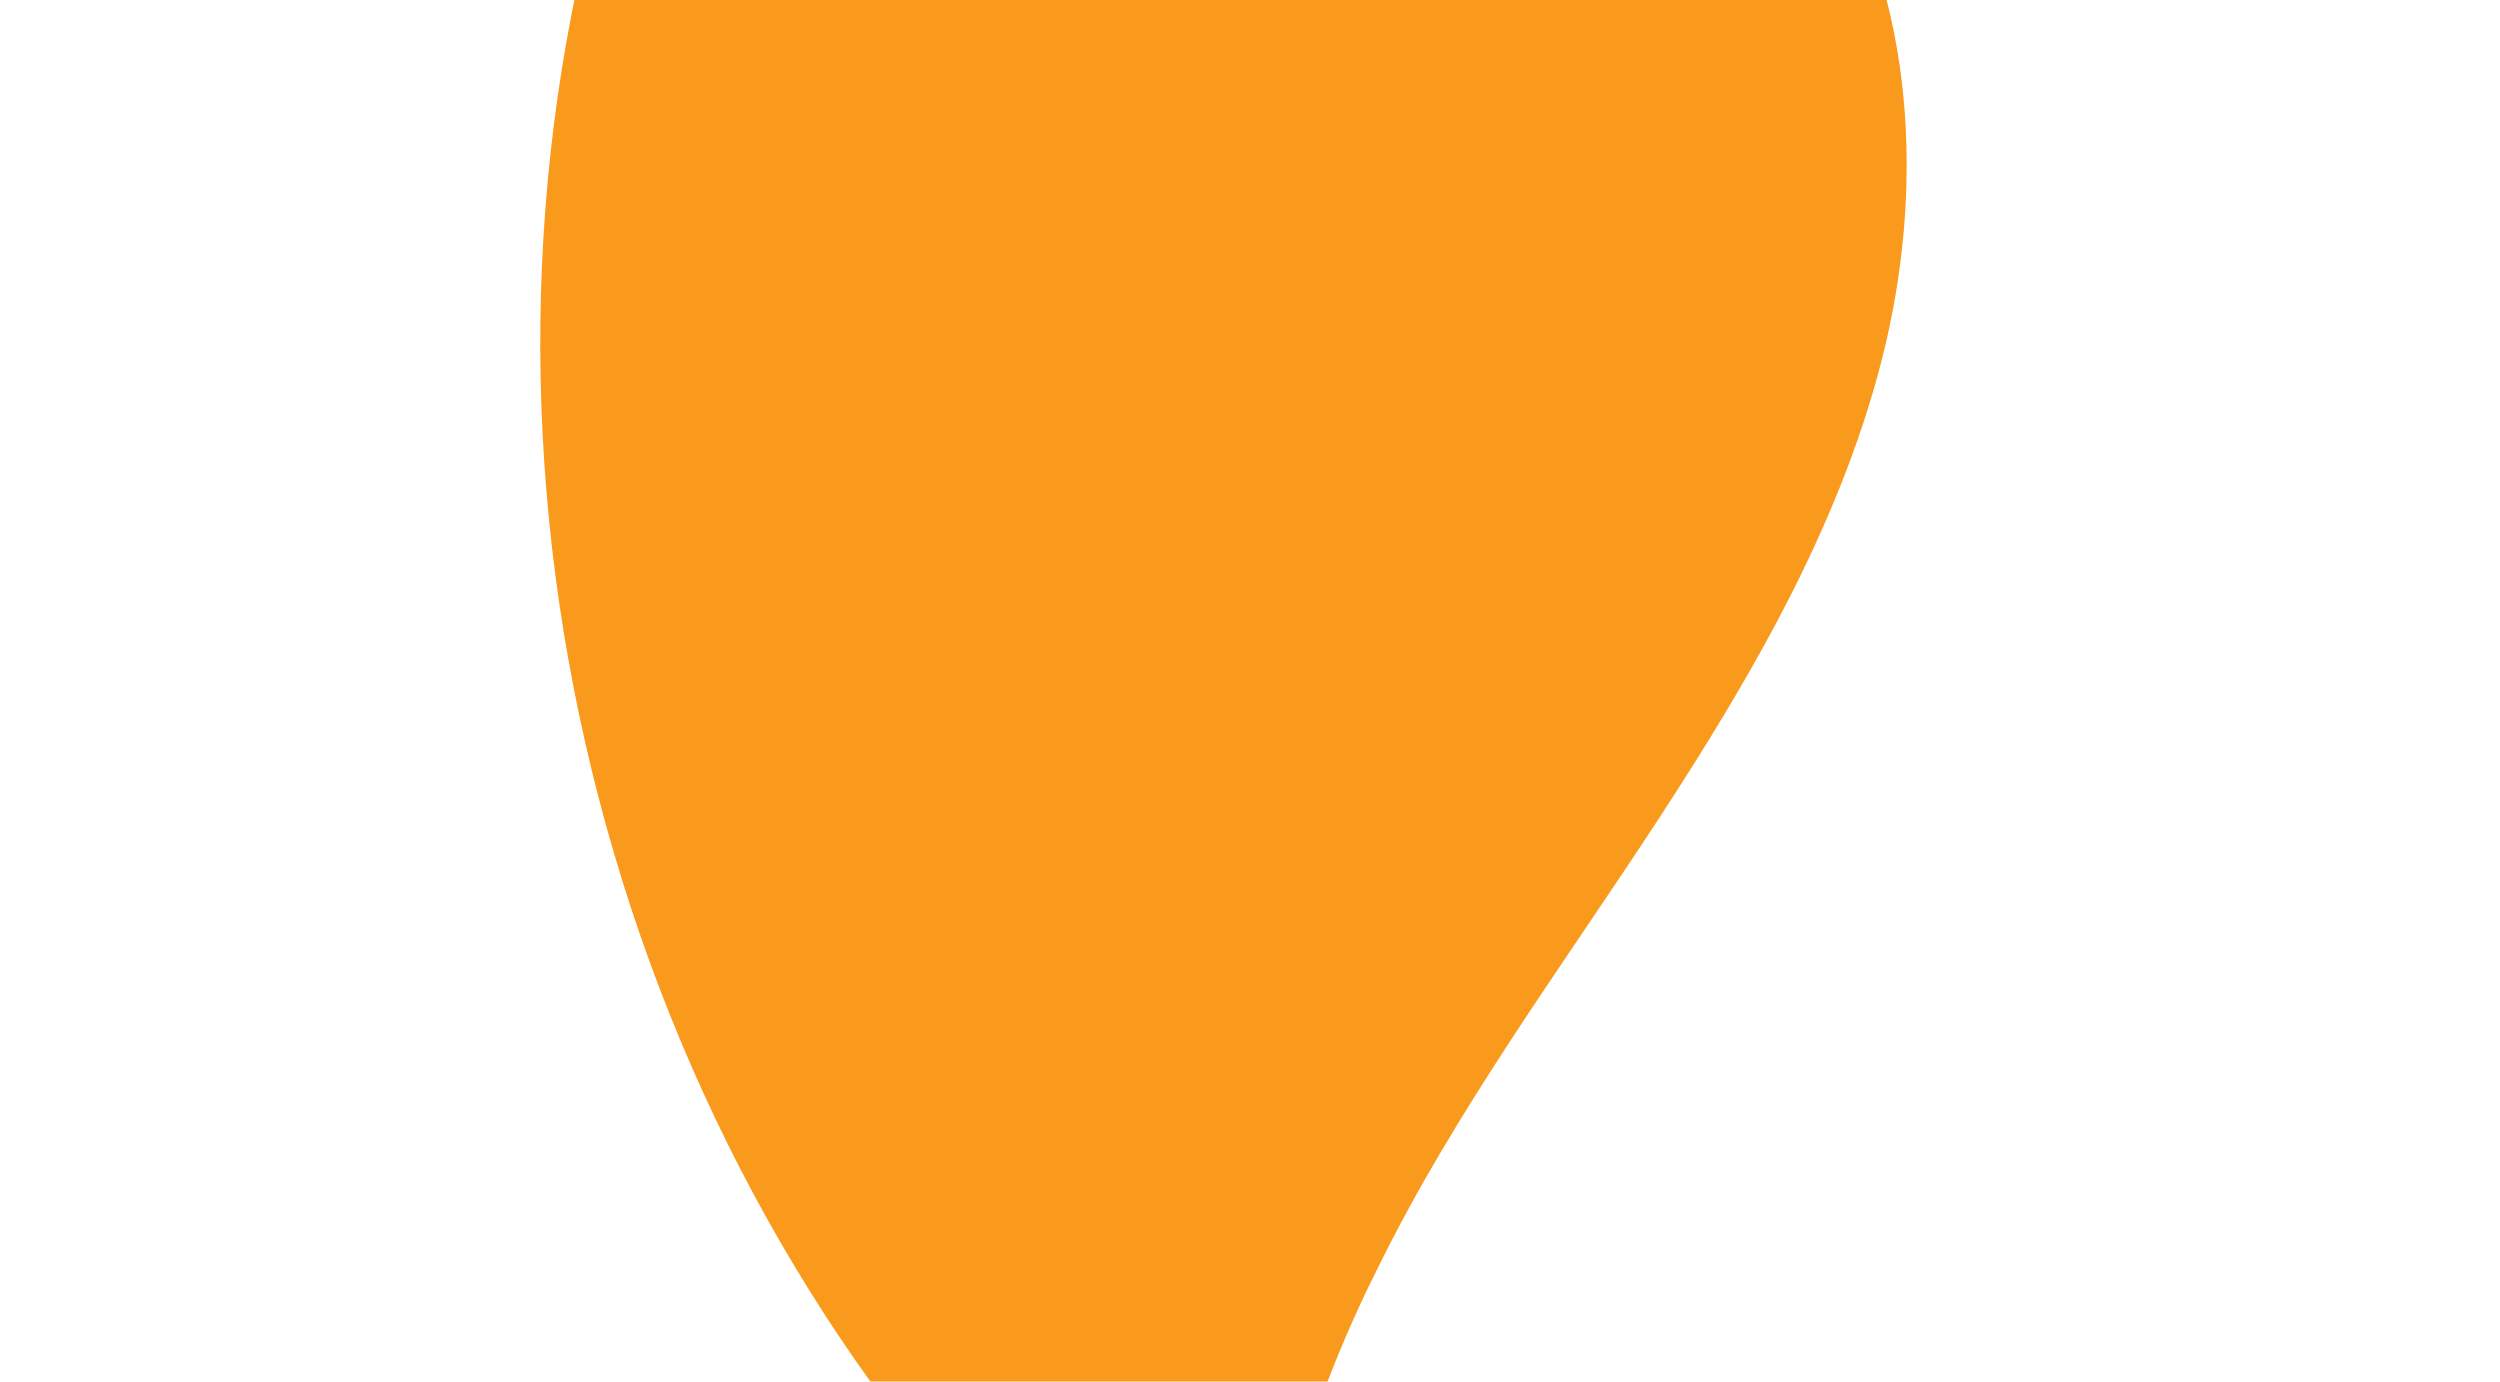 <?xml version="1.0" encoding="utf-8"?>
<!-- Generator: Adobe Illustrator 25.2.0, SVG Export Plug-In . SVG Version: 6.00 Build 0)  -->
<svg version="1.1" id="Layer_1" xmlns="http://www.w3.org/2000/svg" xmlns:xlink="http://www.w3.org/1999/xlink" x="0px" y="0px"
	 viewBox="0 0 394.3 217.9" style="enable-background:new 0 0 394.3 217.9;" xml:space="preserve">
<style type="text/css">
	.st0{fill:#FA9A1C;}
</style>
<g id="Layer_2_1_">
	<g id="Layer_1-2">
		<path class="st0" d="M217.5,199.6c12.3-24.9,29-47.3,44.2-70.6s29.3-47.7,35.7-74.7c6.3-27,4.2-57.1-11.2-80.1
			c-11-16.5-27.9-28.2-45.1-38.1c-19.2-11-39.8-20.2-61.8-22.3c-22-2.1-45.5,3.9-60.8,19.6c-10.2,10.5-16,24.4-20.5,38.3
			c-29.4,90.8-7.1,196.5,56.5,267.7c15.1,16.9,33.7,33.3,38.9,56.4c0.7,3.4,1.3,7.6,0.2,11c-1-6.1,0-13.2,0.4-19.4
			c0.5-7.4,1.3-14.8,2.5-22.2c2.4-14.7,6.2-29.2,11.3-43.1C210.6,214.4,213.8,206.9,217.5,199.6z"/>
	</g>
</g>
</svg>
